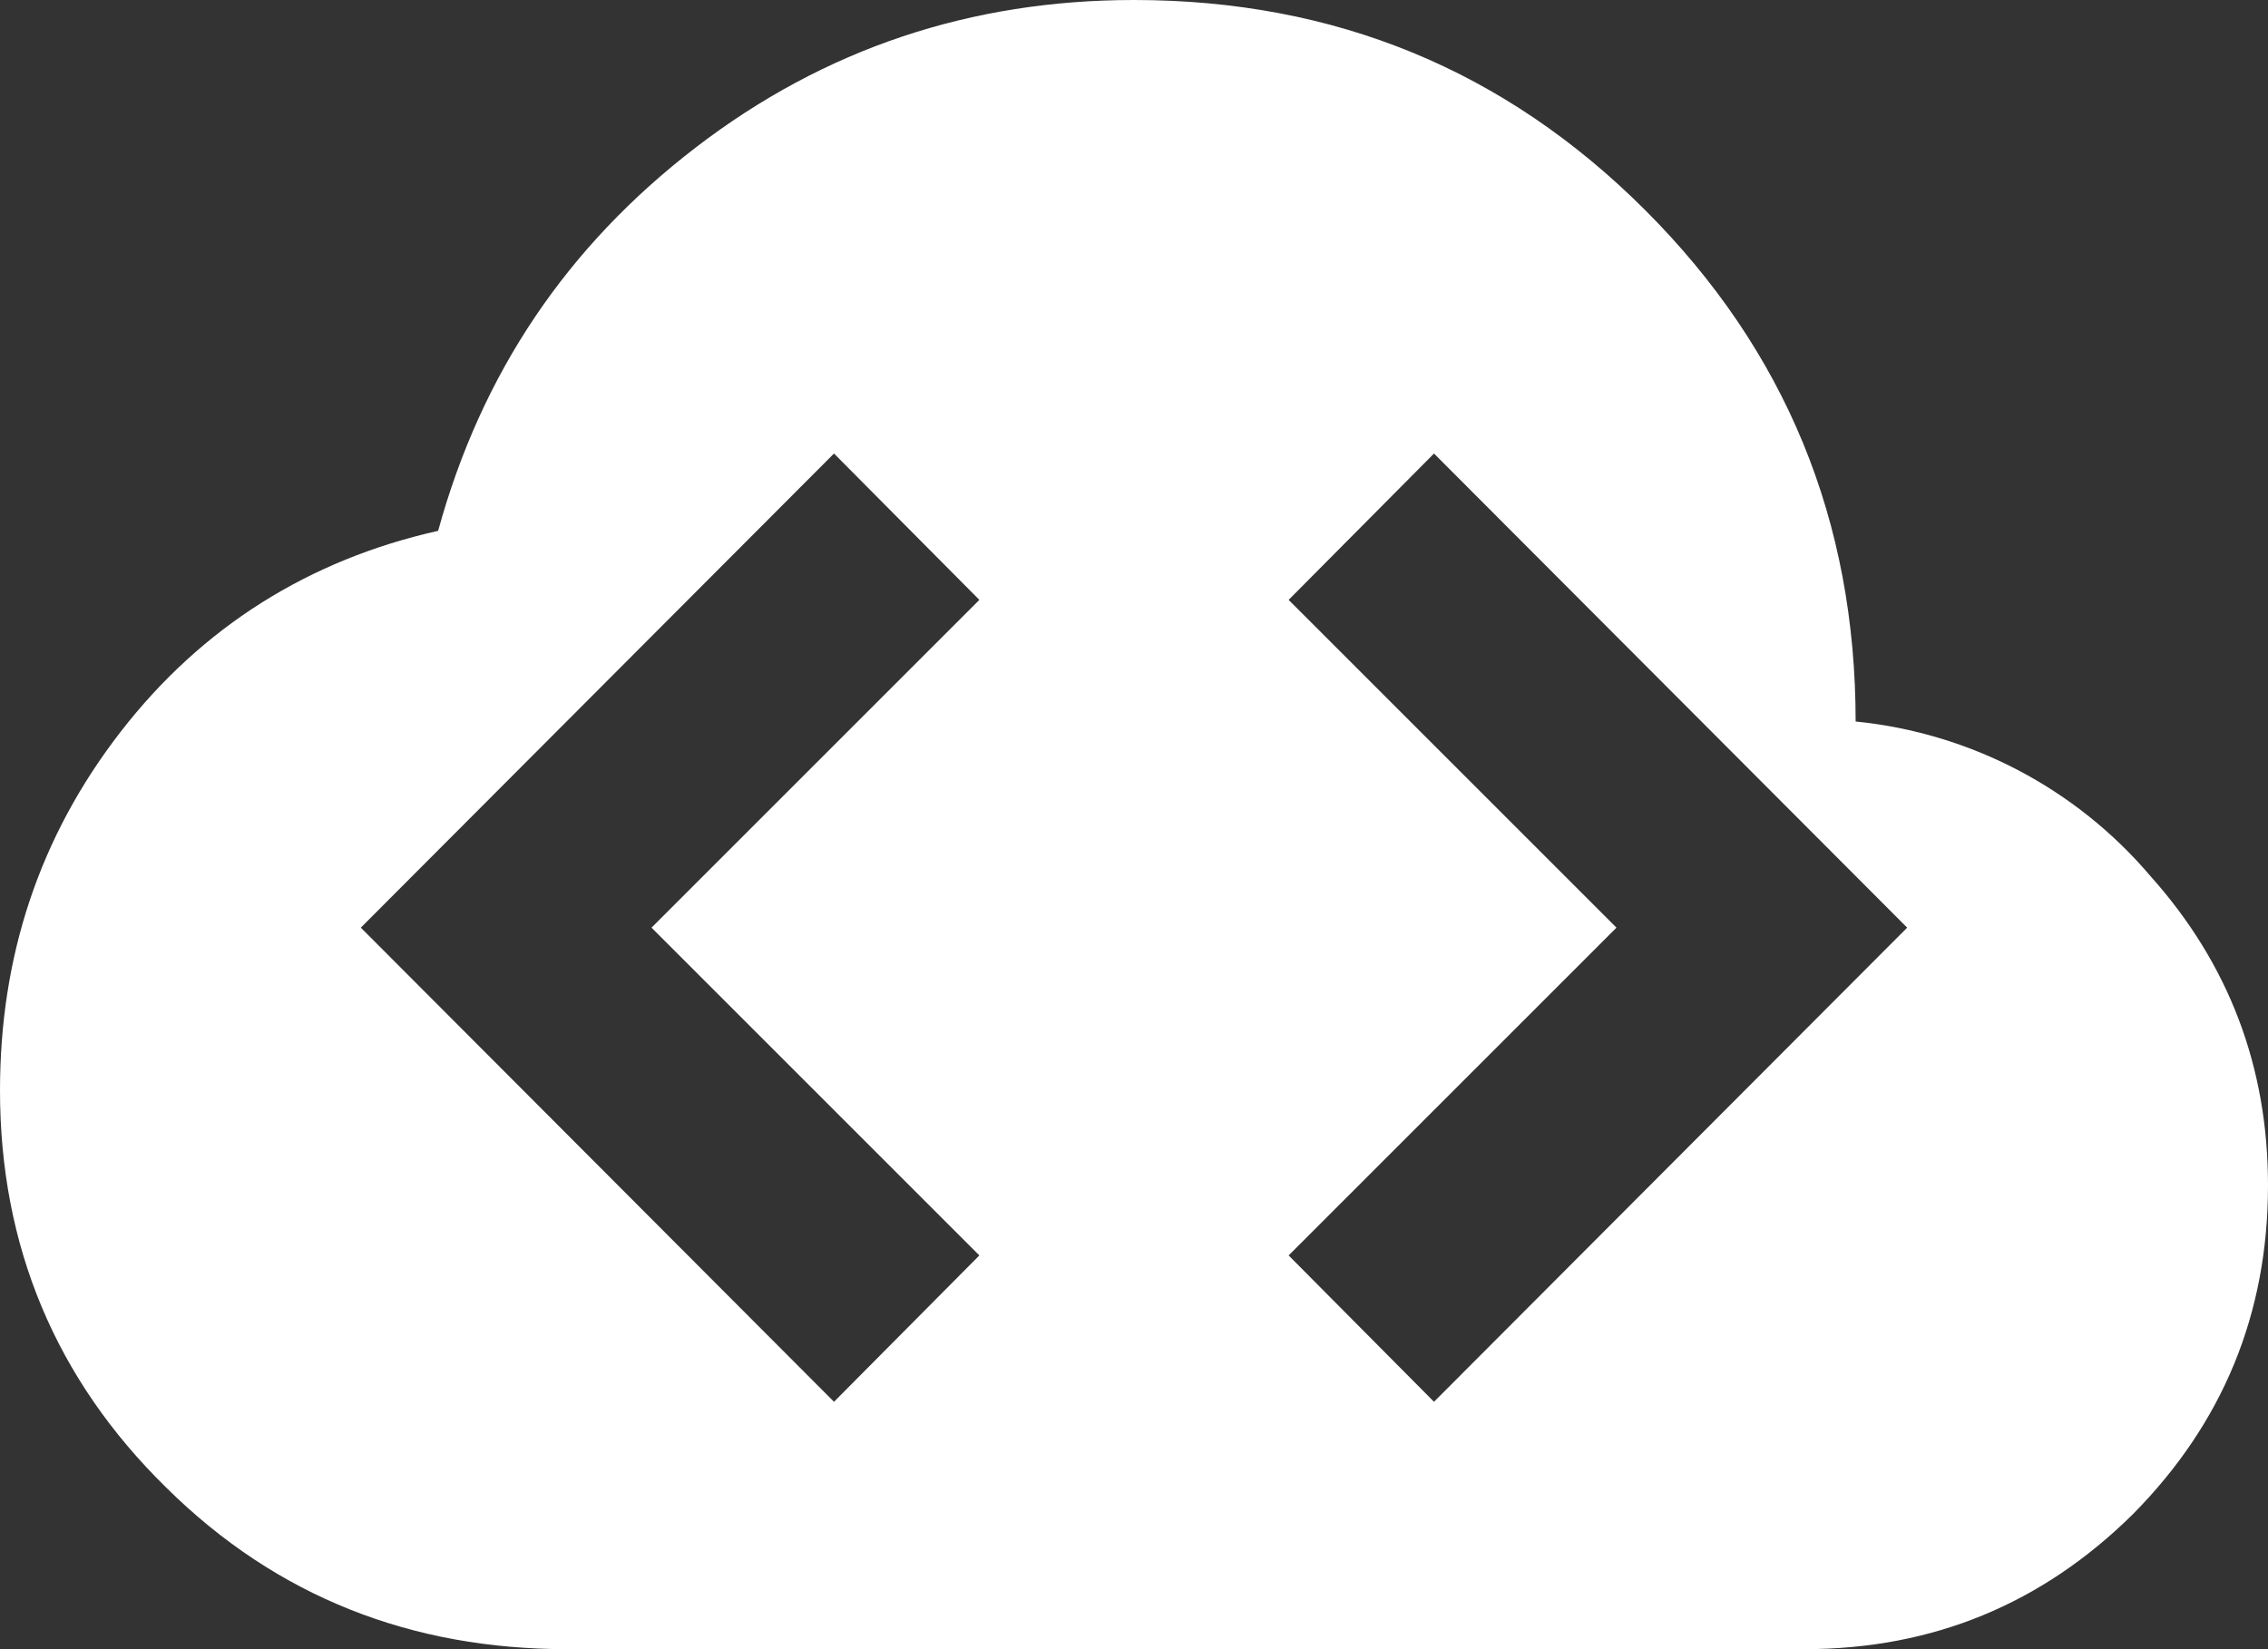 <svg width="22" height="16" viewBox="0 0 22 16" fill="none" xmlns="http://www.w3.org/2000/svg">
<rect x="0" y="0" width="22" height="16" fill="#333333" stroke="none"/>
<path d="M20.86 8.5C20.137 7.648 19.112 7.111 18 7C18 5.05 17.32 3.4 15.96 2.04C14.6 0.68 12.95 0 11 0C9.42 0 8 0.47 6.75 1.43C5.5 2.39 4.67 3.62 4.25 5.15C3 5.43 1.96 6.08 1.17 7.1C0.38 8.12 0 9.28 0 10.58C0 12.09 0.54 13.38 1.61 14.43C2.69 15.5 4 16 5.5 16H17.5C18.75 16 19.81 15.56 20.69 14.69C21.56 13.81 22 12.75 22 11.5C22 10.35 21.62 9.35 20.86 8.5M9.5 12.18L8.09 13.6L3.5 9L8.09 4.4L9.5 5.82L6.32 9L9.5 12.18ZM13.91 13.6L12.5 12.18L15.68 9L12.5 5.82L13.91 4.4L18.5 9L13.91 13.6Z" fill="white"/>
</svg>
